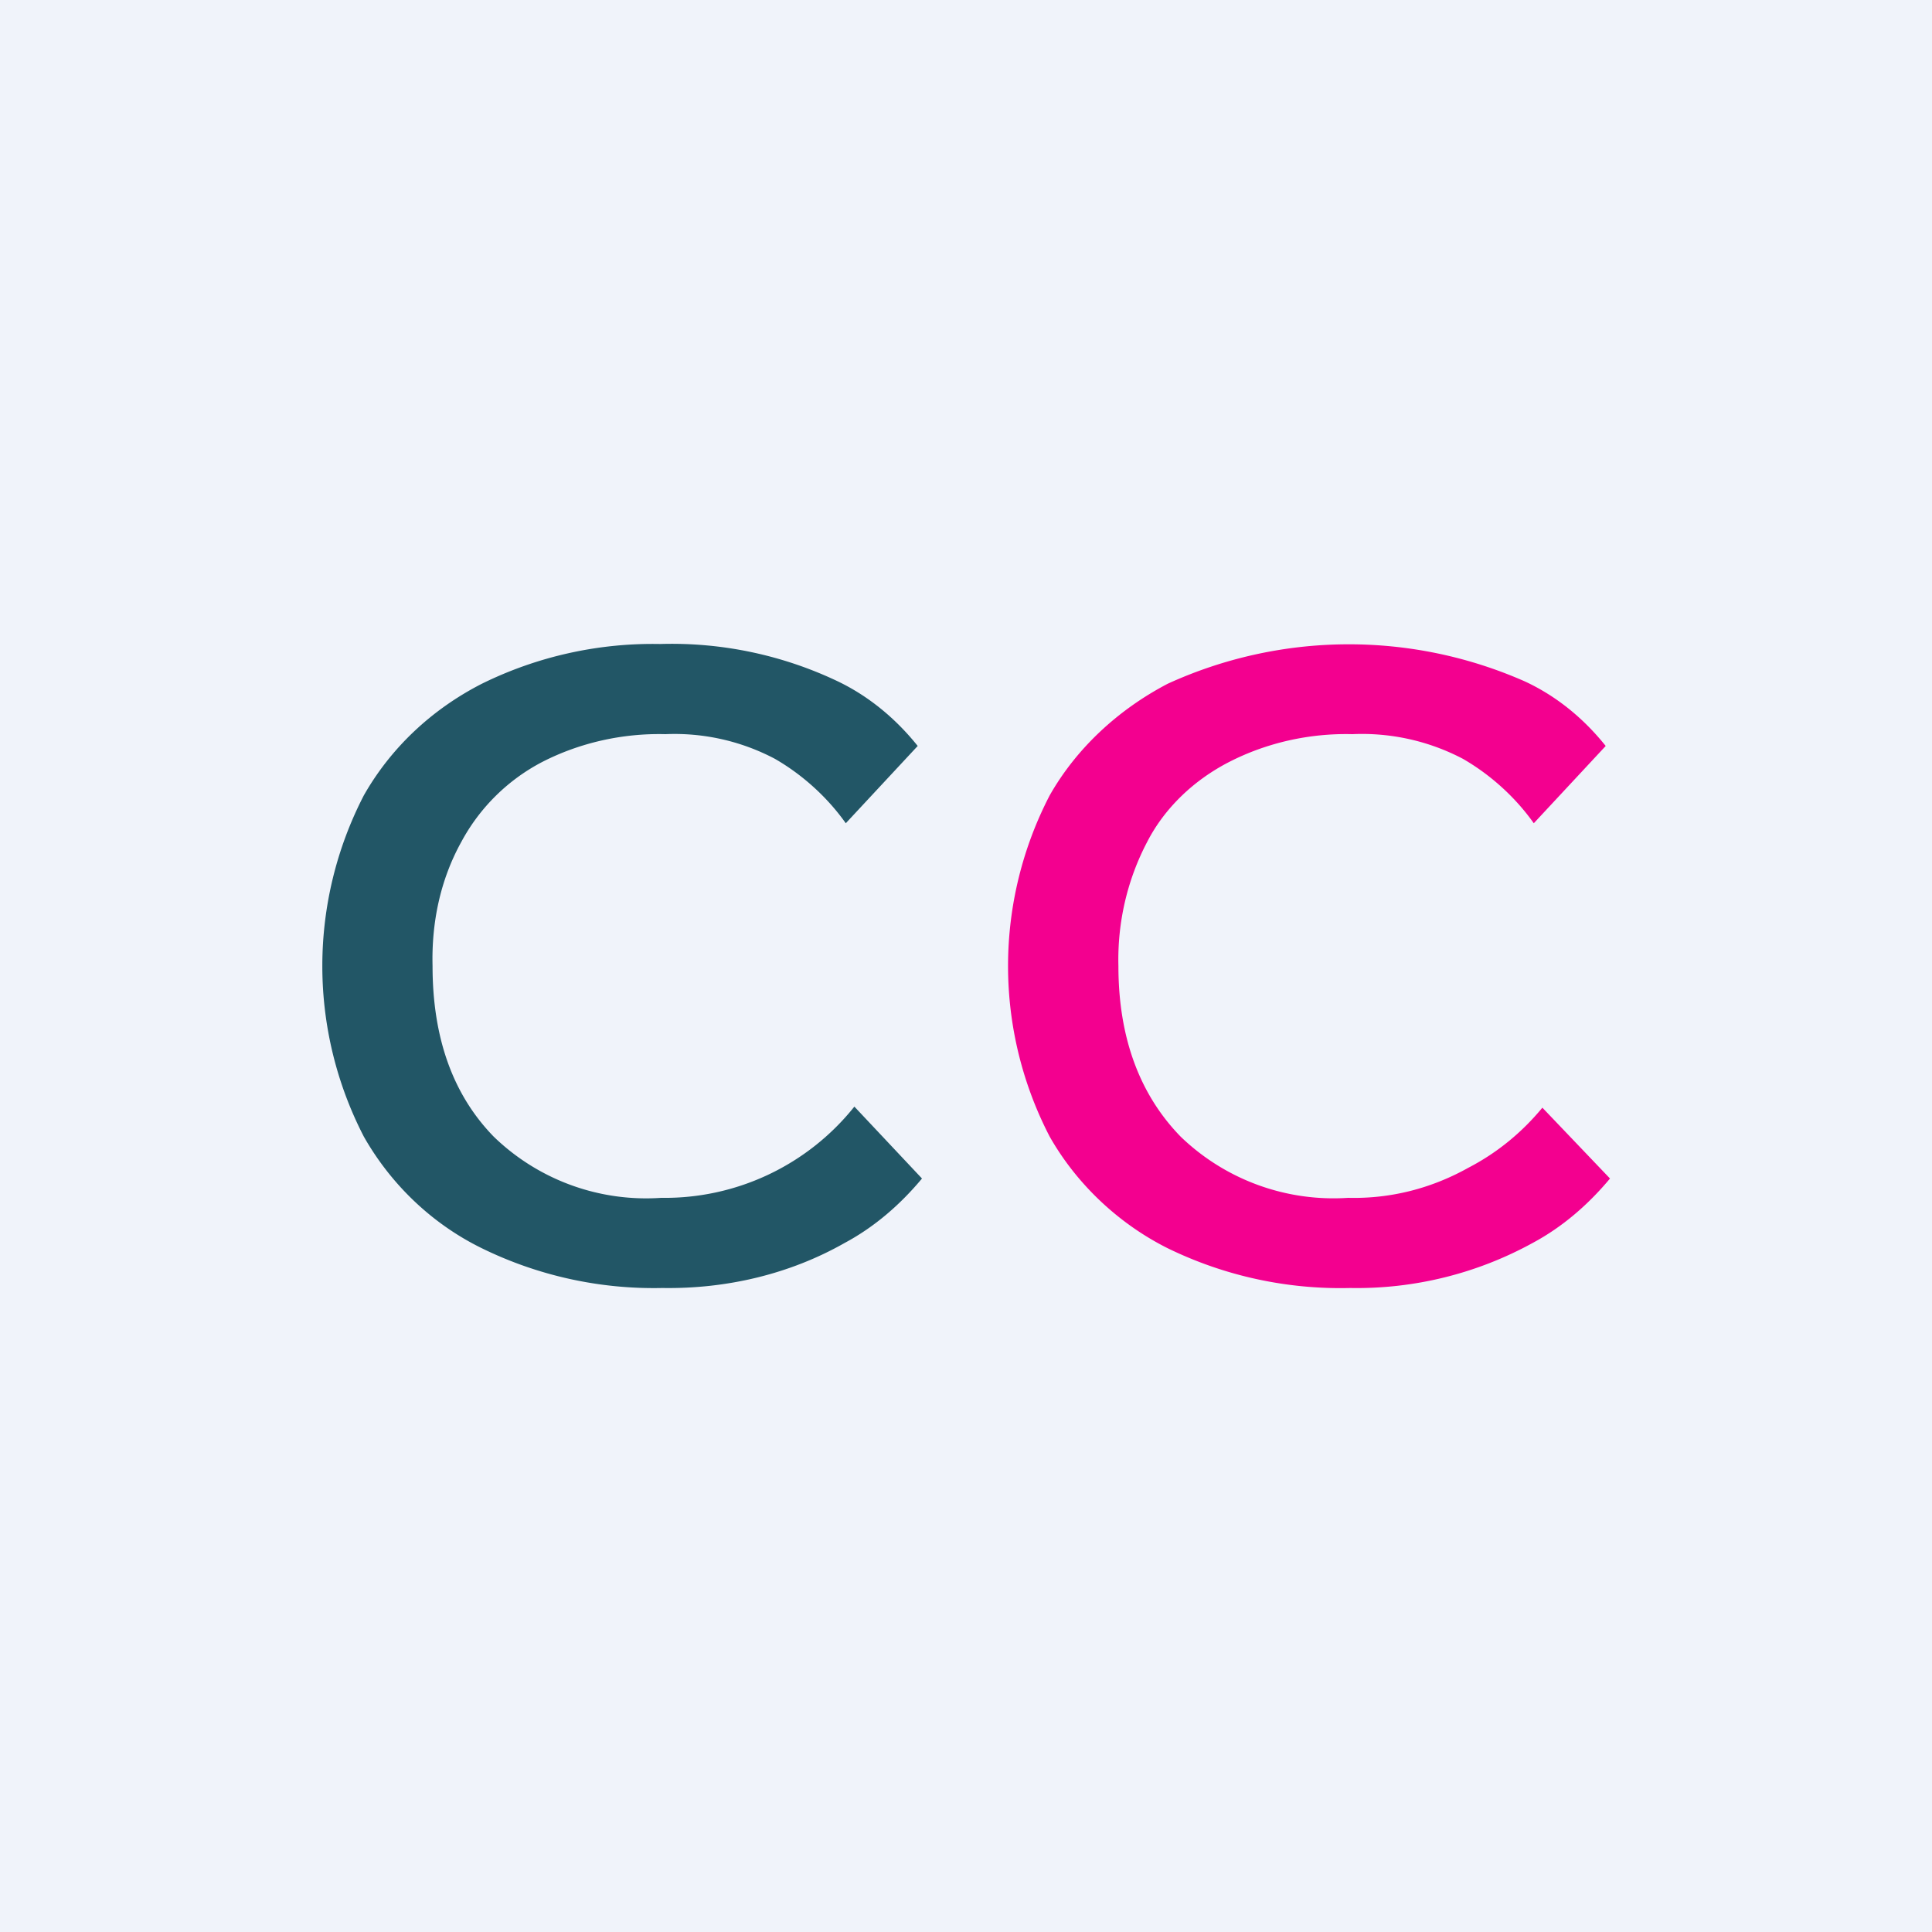 <!-- by TradingView --><svg width="18" height="18" viewBox="0 0 18 18" xmlns="http://www.w3.org/2000/svg"><path fill="#F0F3FA" d="M0 0h18v18H0z"/><path d="M15 10.98c-.2.24-.44.45-.72.6a3.4 3.4 0 0 1-1.7.42 3.67 3.67 0 0 1-1.7-.37c-.46-.23-.85-.6-1.1-1.04a3.45 3.45 0 0 1 0-3.18c.25-.44.64-.8 1.1-1.04a4.06 4.06 0 0 1 3.33-.02c.3.14.55.35.75.6l-.67.72c-.17-.24-.4-.45-.66-.6a2.02 2.02 0 0 0-1.03-.23c-.4-.01-.8.08-1.15.26-.33.17-.6.43-.76.74-.19.36-.28.76-.27 1.16 0 .67.2 1.2.58 1.59a2.05 2.05 0 0 0 1.56.57c.4.01.78-.09 1.12-.28.27-.14.5-.33.69-.56l.63.66Z" fill="#F3008F"/><path d="M8.59 10.98c-.2.24-.44.45-.72.6-.51.29-1.1.43-1.7.42a3.64 3.64 0 0 1-1.68-.37c-.47-.23-.85-.6-1.1-1.04a3.46 3.46 0 0 1 0-3.18c.25-.44.63-.8 1.1-1.04A3.6 3.6 0 0 1 6.15 6a3.6 3.6 0 0 1 1.66.35c.29.14.54.35.74.6l-.67.72c-.17-.24-.4-.45-.66-.6a2 2 0 0 0-1.02-.23c-.4-.01-.8.08-1.15.26a1.8 1.8 0 0 0-.75.74c-.2.36-.28.76-.27 1.16 0 .67.19 1.2.57 1.59a2.04 2.04 0 0 0 1.56.57 2.26 2.26 0 0 0 1.8-.85l.63.67Z" fill="#225666"/></svg>